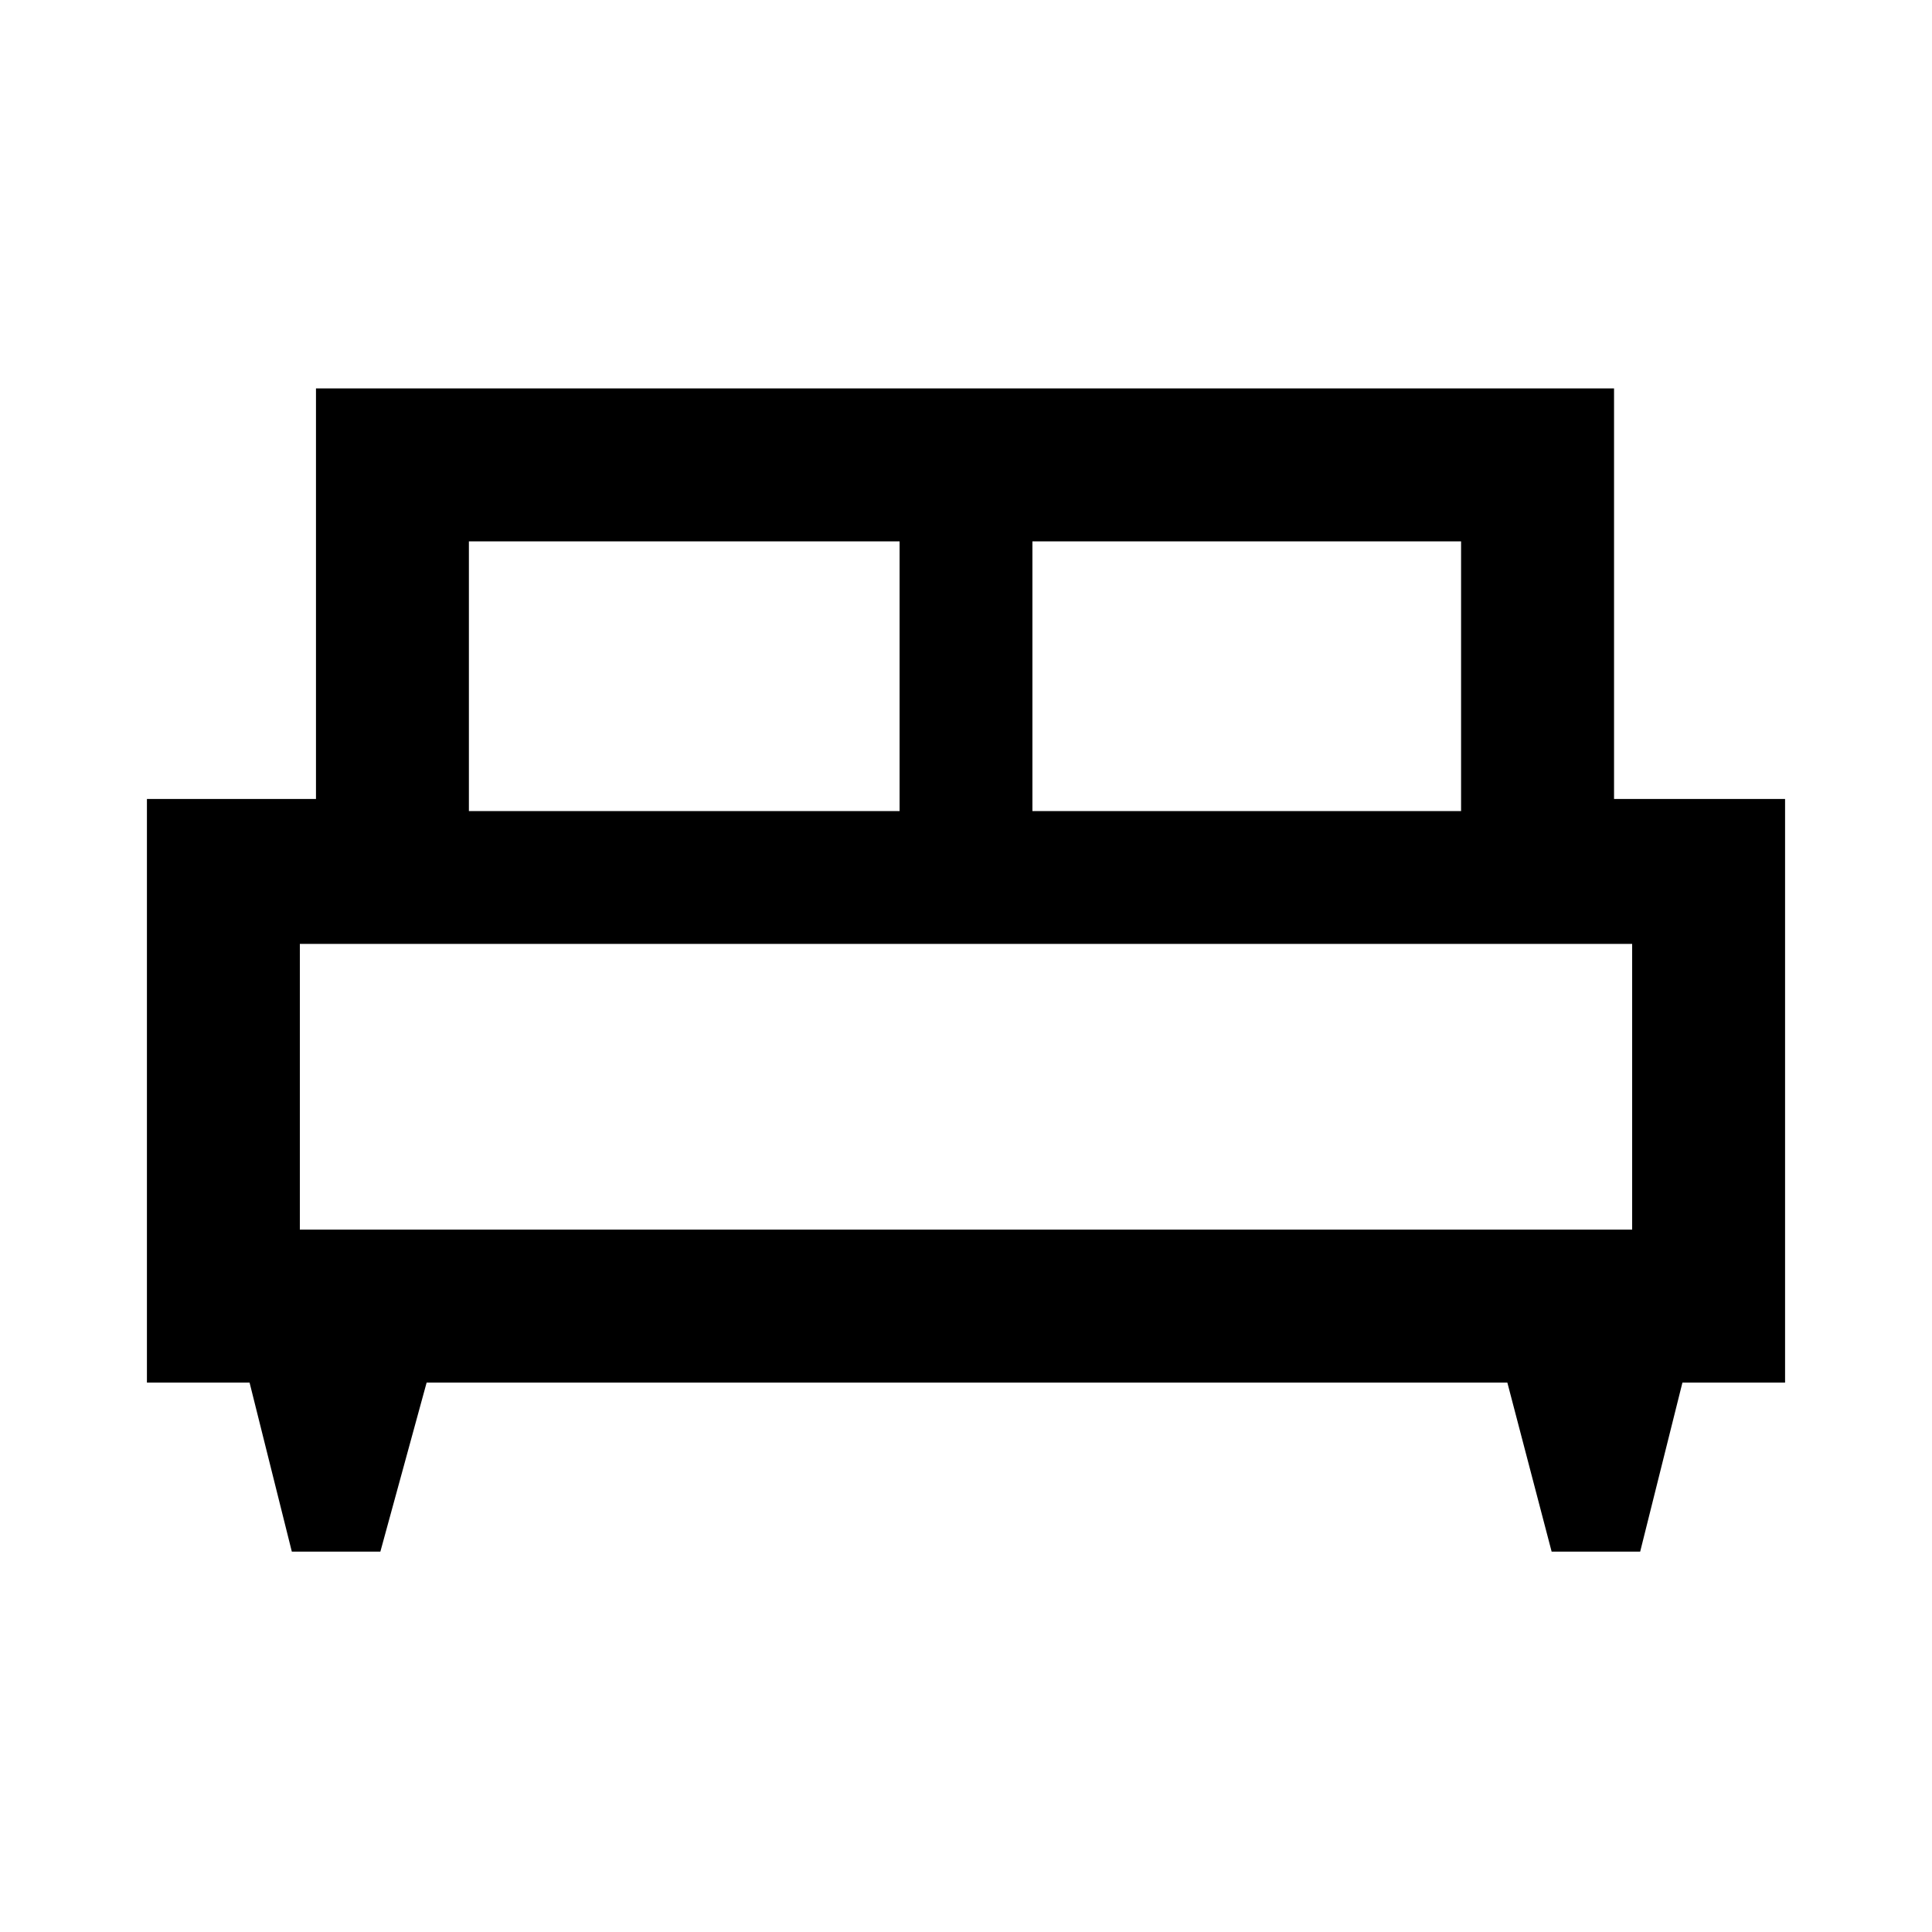 <svg xmlns="http://www.w3.org/2000/svg" height="40" width="40"><path d="M7.875 32.125H6.042l-.875-3.5H3.042V16.542h3.5v-8.5h26.875v8.5h3.541v12.083h-2.125l-.875 3.5h-1.833l-.917-3.5H8.833Zm13.5-15.333h8.875v-5.584h-8.875Zm-11.667 0h8.917v-5.584H9.708Zm-3.5 8.666h27.584v-5.916H6.208Zm27.584 0H6.208Z"/></svg>